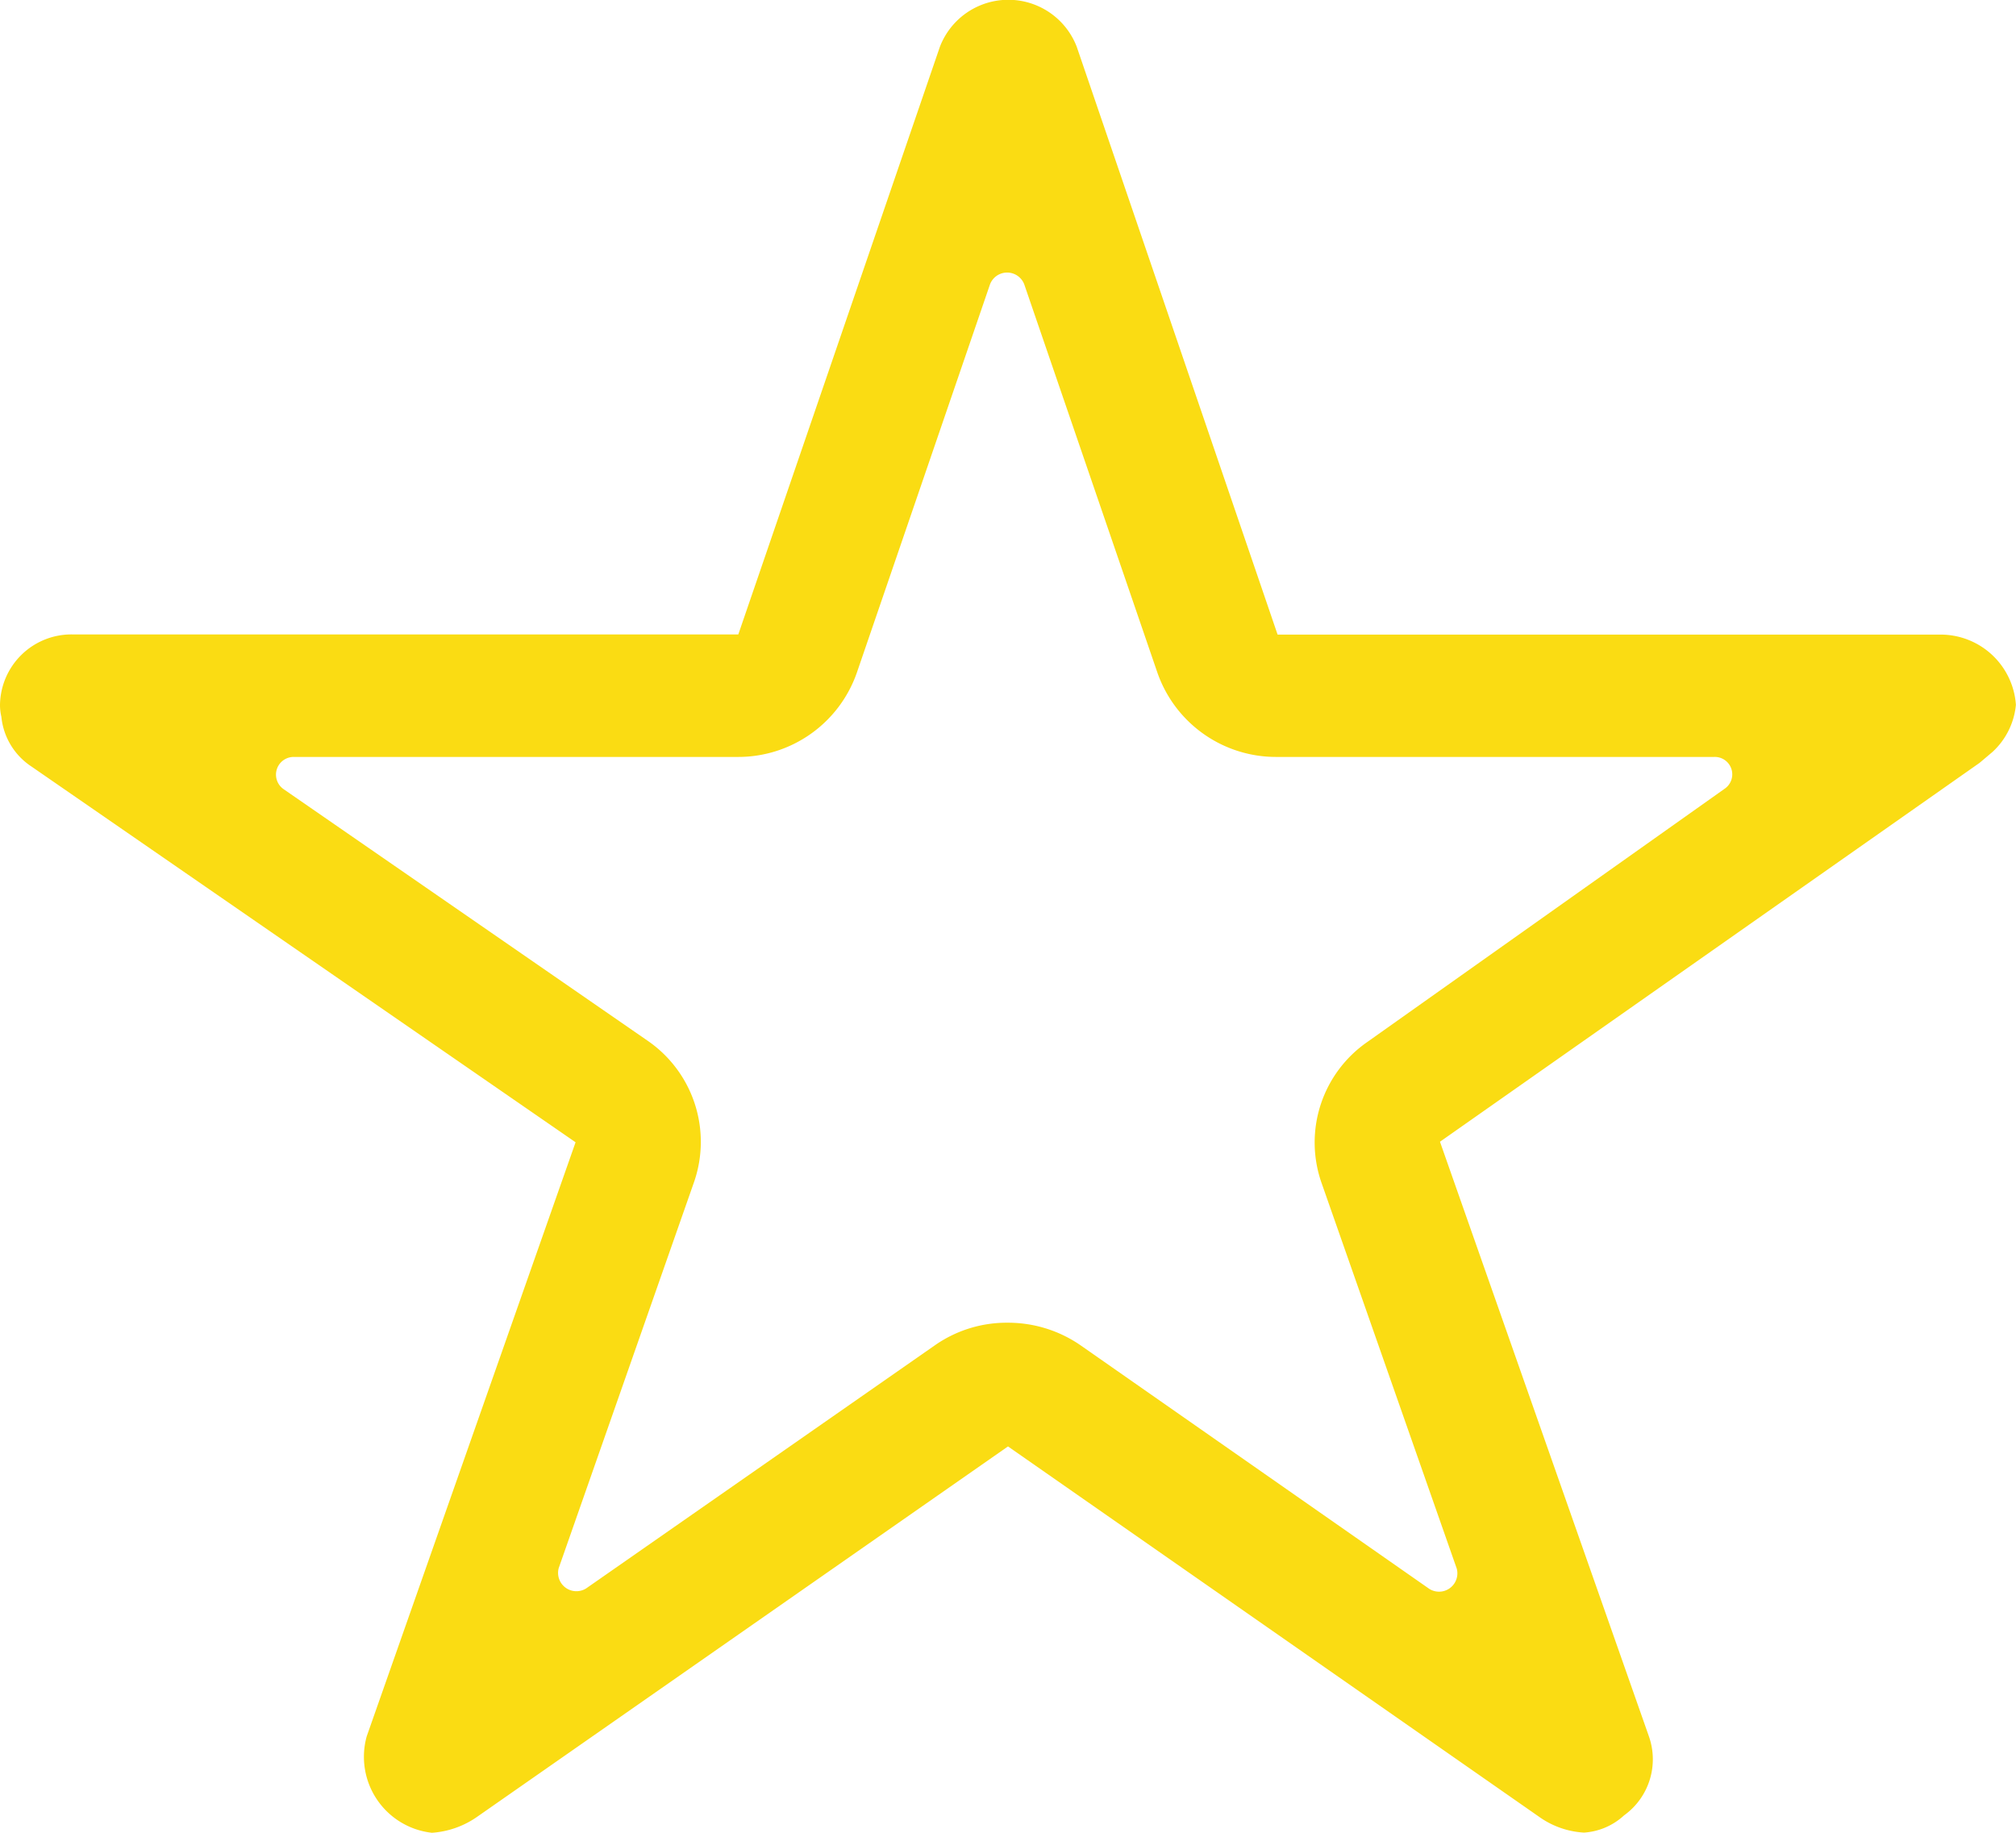 <svg xmlns="http://www.w3.org/2000/svg" width="22" height="20" viewBox="0 0 22 20"><defs><style>.a{fill:#fadc13;}</style></defs><path class="a" d="M23.415,10.3H16.192L14,3.885a.8.8,0,0,0-1.493,0l-2.2,6.413H3.036a.78.78,0,0,0-.786.769.554.554,0,0,0,.015.13.736.736,0,0,0,.329.543l5.937,4.1L6.252,22.322a.834.834,0,0,0,.712,1.053.976.976,0,0,0,.491-.173l5.795-4.043L19.045,23.2a.933.933,0,0,0,.491.173.713.713,0,0,0,.437-.188.753.753,0,0,0,.27-.865l-2.279-6.486L23.852,11.7l.142-.12a.8.8,0,0,0,.255-.514A.824.824,0,0,0,23.415,10.3Zm-6.246,4.447a1.334,1.334,0,0,0-.5,1.529l1.478,4.216a.2.2,0,0,1-.3.221l-3.8-2.654a1.392,1.392,0,0,0-.8-.25,1.366,1.366,0,0,0-.8.25l-3.8,2.649a.2.2,0,0,1-.3-.221l1.478-4.216a1.339,1.339,0,0,0-.506-1.538L5.344,11.986a.193.193,0,0,1,.113-.351H10.3a1.371,1.371,0,0,0,1.3-.918l1.454-4.24a.2.2,0,0,1,.373,0l1.454,4.24a1.371,1.371,0,0,0,1.3.918h4.778a.19.19,0,0,1,.113.346Z" transform="translate(-2.25 -3.375)"/></svg>